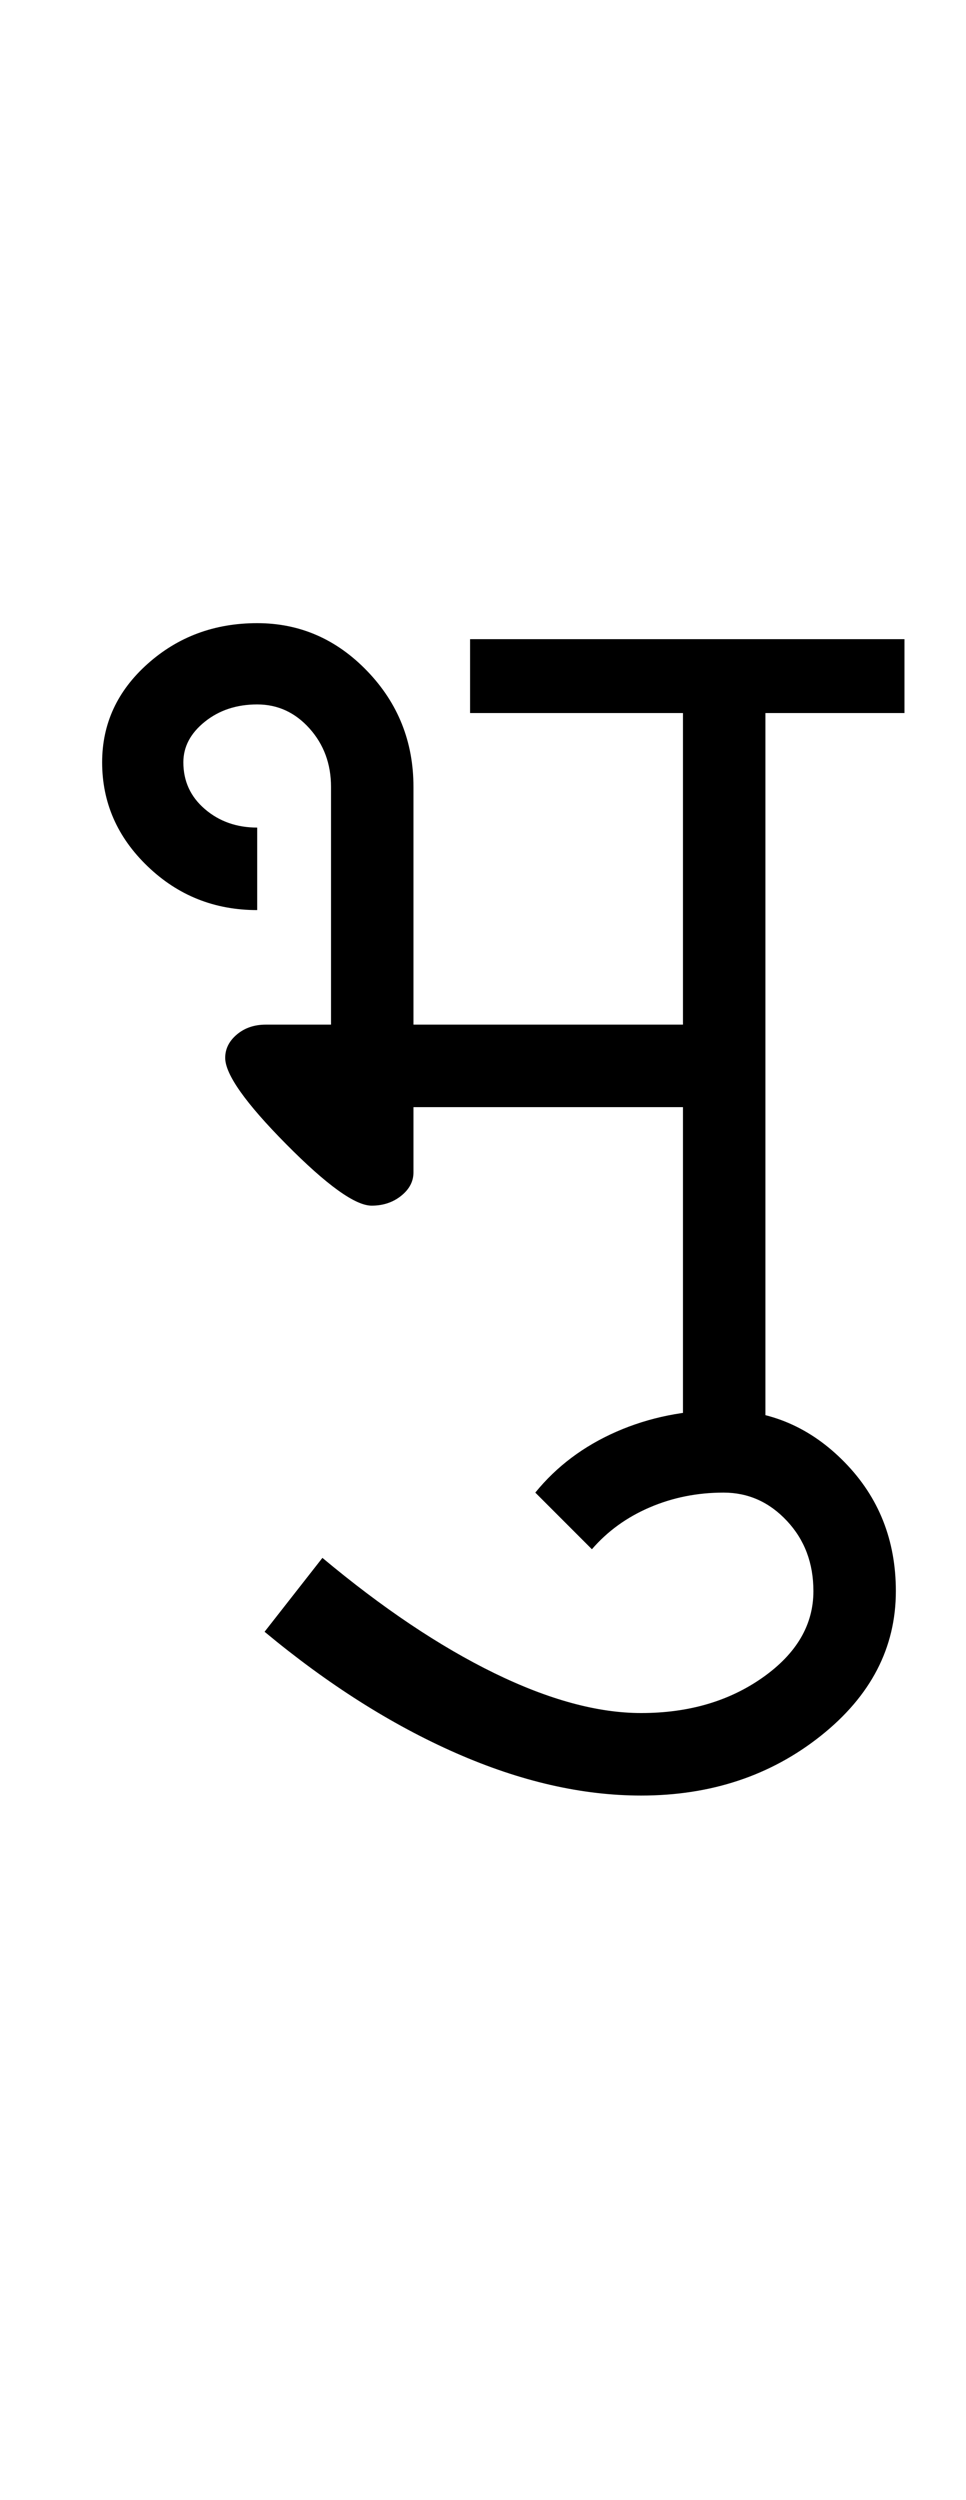<?xml version="1.0" encoding="UTF-8"?>
<svg xmlns="http://www.w3.org/2000/svg" xmlns:xlink="http://www.w3.org/1999/xlink" width="196.25pt" height="507.5pt" viewBox="0 0 196.25 507.5" version="1.1">
<defs>
<g>
<symbol overflow="visible" id="glyph0-0">
<path style="stroke:none;" d="M 50 -16.75 L 216.5 -16.75 L 216.5 -216.5 L 50 -216.5 Z M 33.25 0 L 33.25 -233 L 233 -233 L 233 0 Z M 33.25 0 "/>
</symbol>
<symbol overflow="visible" id="glyph0-1">
<path style="stroke:none;" d="M 29.75 -81.5 C 29.75 -83.332 30.539 -84.914 32.125 -86.25 C 33.707 -87.582 35.664 -88.25 38 -88.25 L 51.25 -88.25 L 51.25 -136.5 C 51.25 -141.164 49.789 -145.125 46.875 -148.375 C 43.957 -151.625 40.414 -153.25 36.25 -153.25 C 32.082 -153.25 28.539 -152.082 25.625 -149.75 C 22.707 -147.414 21.25 -144.664 21.25 -141.5 C 21.25 -137.664 22.707 -134.5 25.625 -132 C 28.539 -129.5 32.082 -128.25 36.25 -128.25 L 36.25 -111.5 C 27.582 -111.5 20.164 -114.457 14 -120.375 C 7.832 -126.289 4.75 -133.332 4.75 -141.5 C 4.75 -149.332 7.832 -156 14 -161.5 C 20.164 -167 27.582 -169.75 36.25 -169.75 C 44.914 -169.75 52.375 -166.5 58.625 -160 C 64.875 -153.5 68 -145.664 68 -136.5 L 68 -88.25 L 122.75 -88.25 L 122.75 -151.5 L 79.5 -151.5 L 79.5 -166.5 L 167.75 -166.5 L 167.75 -151.5 L 139.5 -151.5 L 139.5 0 L 122.75 0 L 122.75 -71.5 L 68 -71.5 L 68 -58.25 C 68 -56.414 67.164 -54.832 65.5 -53.5 C 63.832 -52.164 61.832 -51.5 59.5 -51.5 C 56.164 -51.5 50.375 -55.664 42.125 -64 C 33.875 -72.332 29.75 -78.164 29.75 -81.5 Z M 29.75 -81.5 "/>
</symbol>
<symbol overflow="visible" id="glyph0-2">
<path style="stroke:none;" d="M -50 68.25 C -62 68.25 -74.539 65.375 -87.625 59.625 C -100.707 53.875 -113.664 45.664 -126.5 35 L -114.75 20 C -102.582 30.164 -90.957 37.957 -79.875 43.375 C -68.789 48.789 -58.832 51.5 -50 51.5 C -40.332 51.5 -32.082 49.082 -25.25 44.25 C -18.414 39.414 -15 33.582 -15 26.75 C -15 21.082 -16.789 16.332 -20.375 12.5 C -23.957 8.664 -28.25 6.75 -33.25 6.75 C -38.582 6.75 -43.582 7.75 -48.25 9.75 C -52.914 11.75 -56.832 14.582 -60 18.25 L -71.5 6.75 C -67.164 1.414 -61.664 -2.707 -55 -5.625 C -48.332 -8.539 -41.082 -10 -33.25 -10 C -23.75 -10 -15.539 -6.457 -8.625 0.625 C -1.707 7.707 1.75 16.414 1.75 26.75 C 1.75 38.25 -3.332 48.039 -13.5 56.125 C -23.664 64.207 -35.832 68.25 -50 68.25 Z M -50 68.25 "/>
</symbol>
</g>
</defs>
<g id="surface1">
<rect x="0" y="0" width="196.25" height="507.5" style="fill:rgb(100%,100%,100%);fill-opacity:1;stroke:none;"/>
<g style="fill:rgb(0%,0%,0%);fill-opacity:1;">
  <use xlink:href="#glyph0-1" x="16" y="296.25"/>
  <use xlink:href="#glyph0-2" x="180.25" y="296.25"/>
</g>
</g>
</svg>
